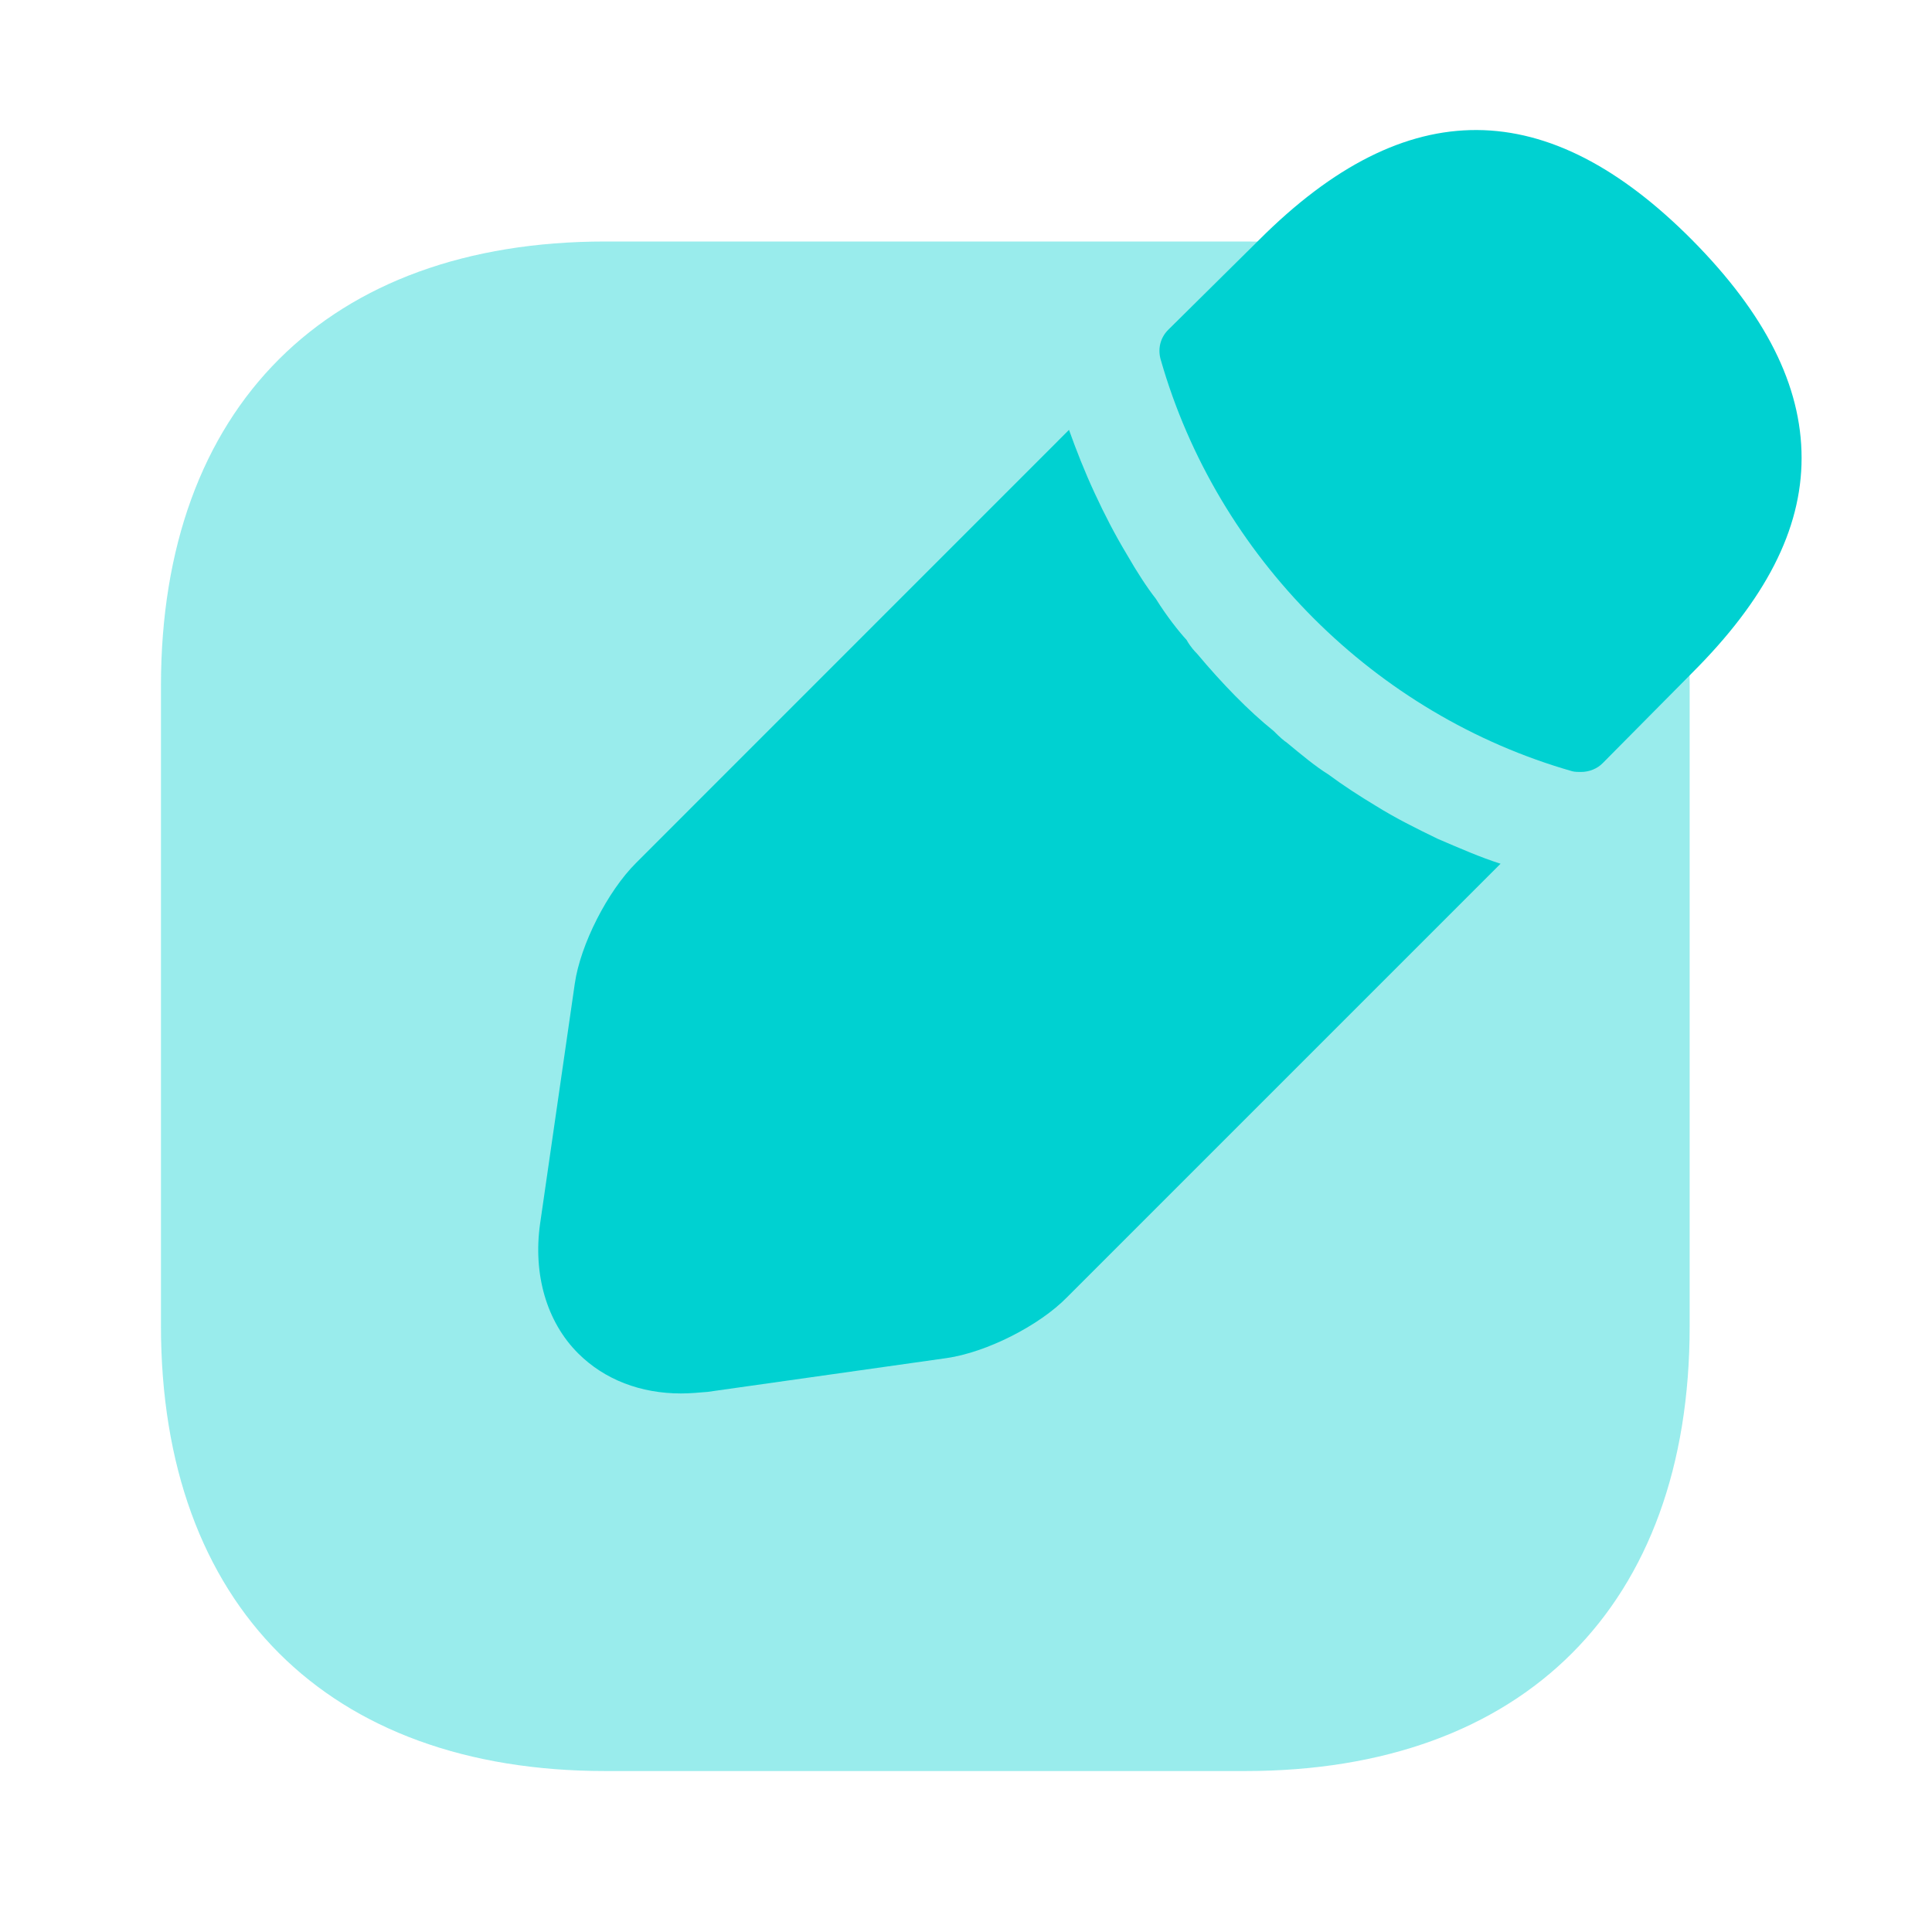 <svg width="16" height="16" viewBox="0 0 16 16" fill="none" xmlns="http://www.w3.org/2000/svg">
<path opacity="0.4" d="M10.32 2H5.013C2.713 2 1.333 3.373 1.333 5.68V10.98C1.333 13.293 2.713 14.667 5.013 14.667H10.313C12.62 14.667 13.993 13.293 13.993 10.987V5.68C14 3.373 12.62 2 10.32 2Z" fill="#00D1D1"/>
<path d="M14.013 1.987C12.82 0.787 11.653 0.76 10.427 1.987L9.673 2.733C9.607 2.8 9.587 2.893 9.613 2.98C10.08 4.613 11.387 5.92 13.02 6.387C13.04 6.393 13.073 6.393 13.093 6.393C13.16 6.393 13.227 6.367 13.273 6.32L14.013 5.573C14.62 4.967 14.92 4.387 14.92 3.793C14.92 3.193 14.62 2.6 14.013 1.987Z" fill="#00D1D1"/>
<path d="M11.907 6.947C11.727 6.86 11.553 6.773 11.393 6.673C11.26 6.593 11.127 6.507 11 6.413C10.893 6.347 10.774 6.247 10.653 6.147C10.64 6.14 10.6 6.107 10.547 6.053C10.34 5.887 10.12 5.66 9.913 5.413C9.9 5.4 9.86 5.36 9.827 5.3C9.76 5.227 9.66 5.1 9.573 4.96C9.5 4.867 9.413 4.733 9.333 4.593C9.233 4.427 9.147 4.26 9.067 4.087C8.98 3.9 8.913 3.727 8.853 3.56L5.267 7.147C5.033 7.38 4.807 7.82 4.76 8.147L4.473 10.133C4.413 10.553 4.527 10.947 4.787 11.207C5.007 11.427 5.307 11.54 5.64 11.54C5.713 11.54 5.787 11.533 5.86 11.527L7.84 11.247C8.167 11.2 8.607 10.98 8.84 10.74L12.427 7.153C12.26 7.1 12.094 7.027 11.907 6.947Z" fill="#00D1D1"/>
</svg>
